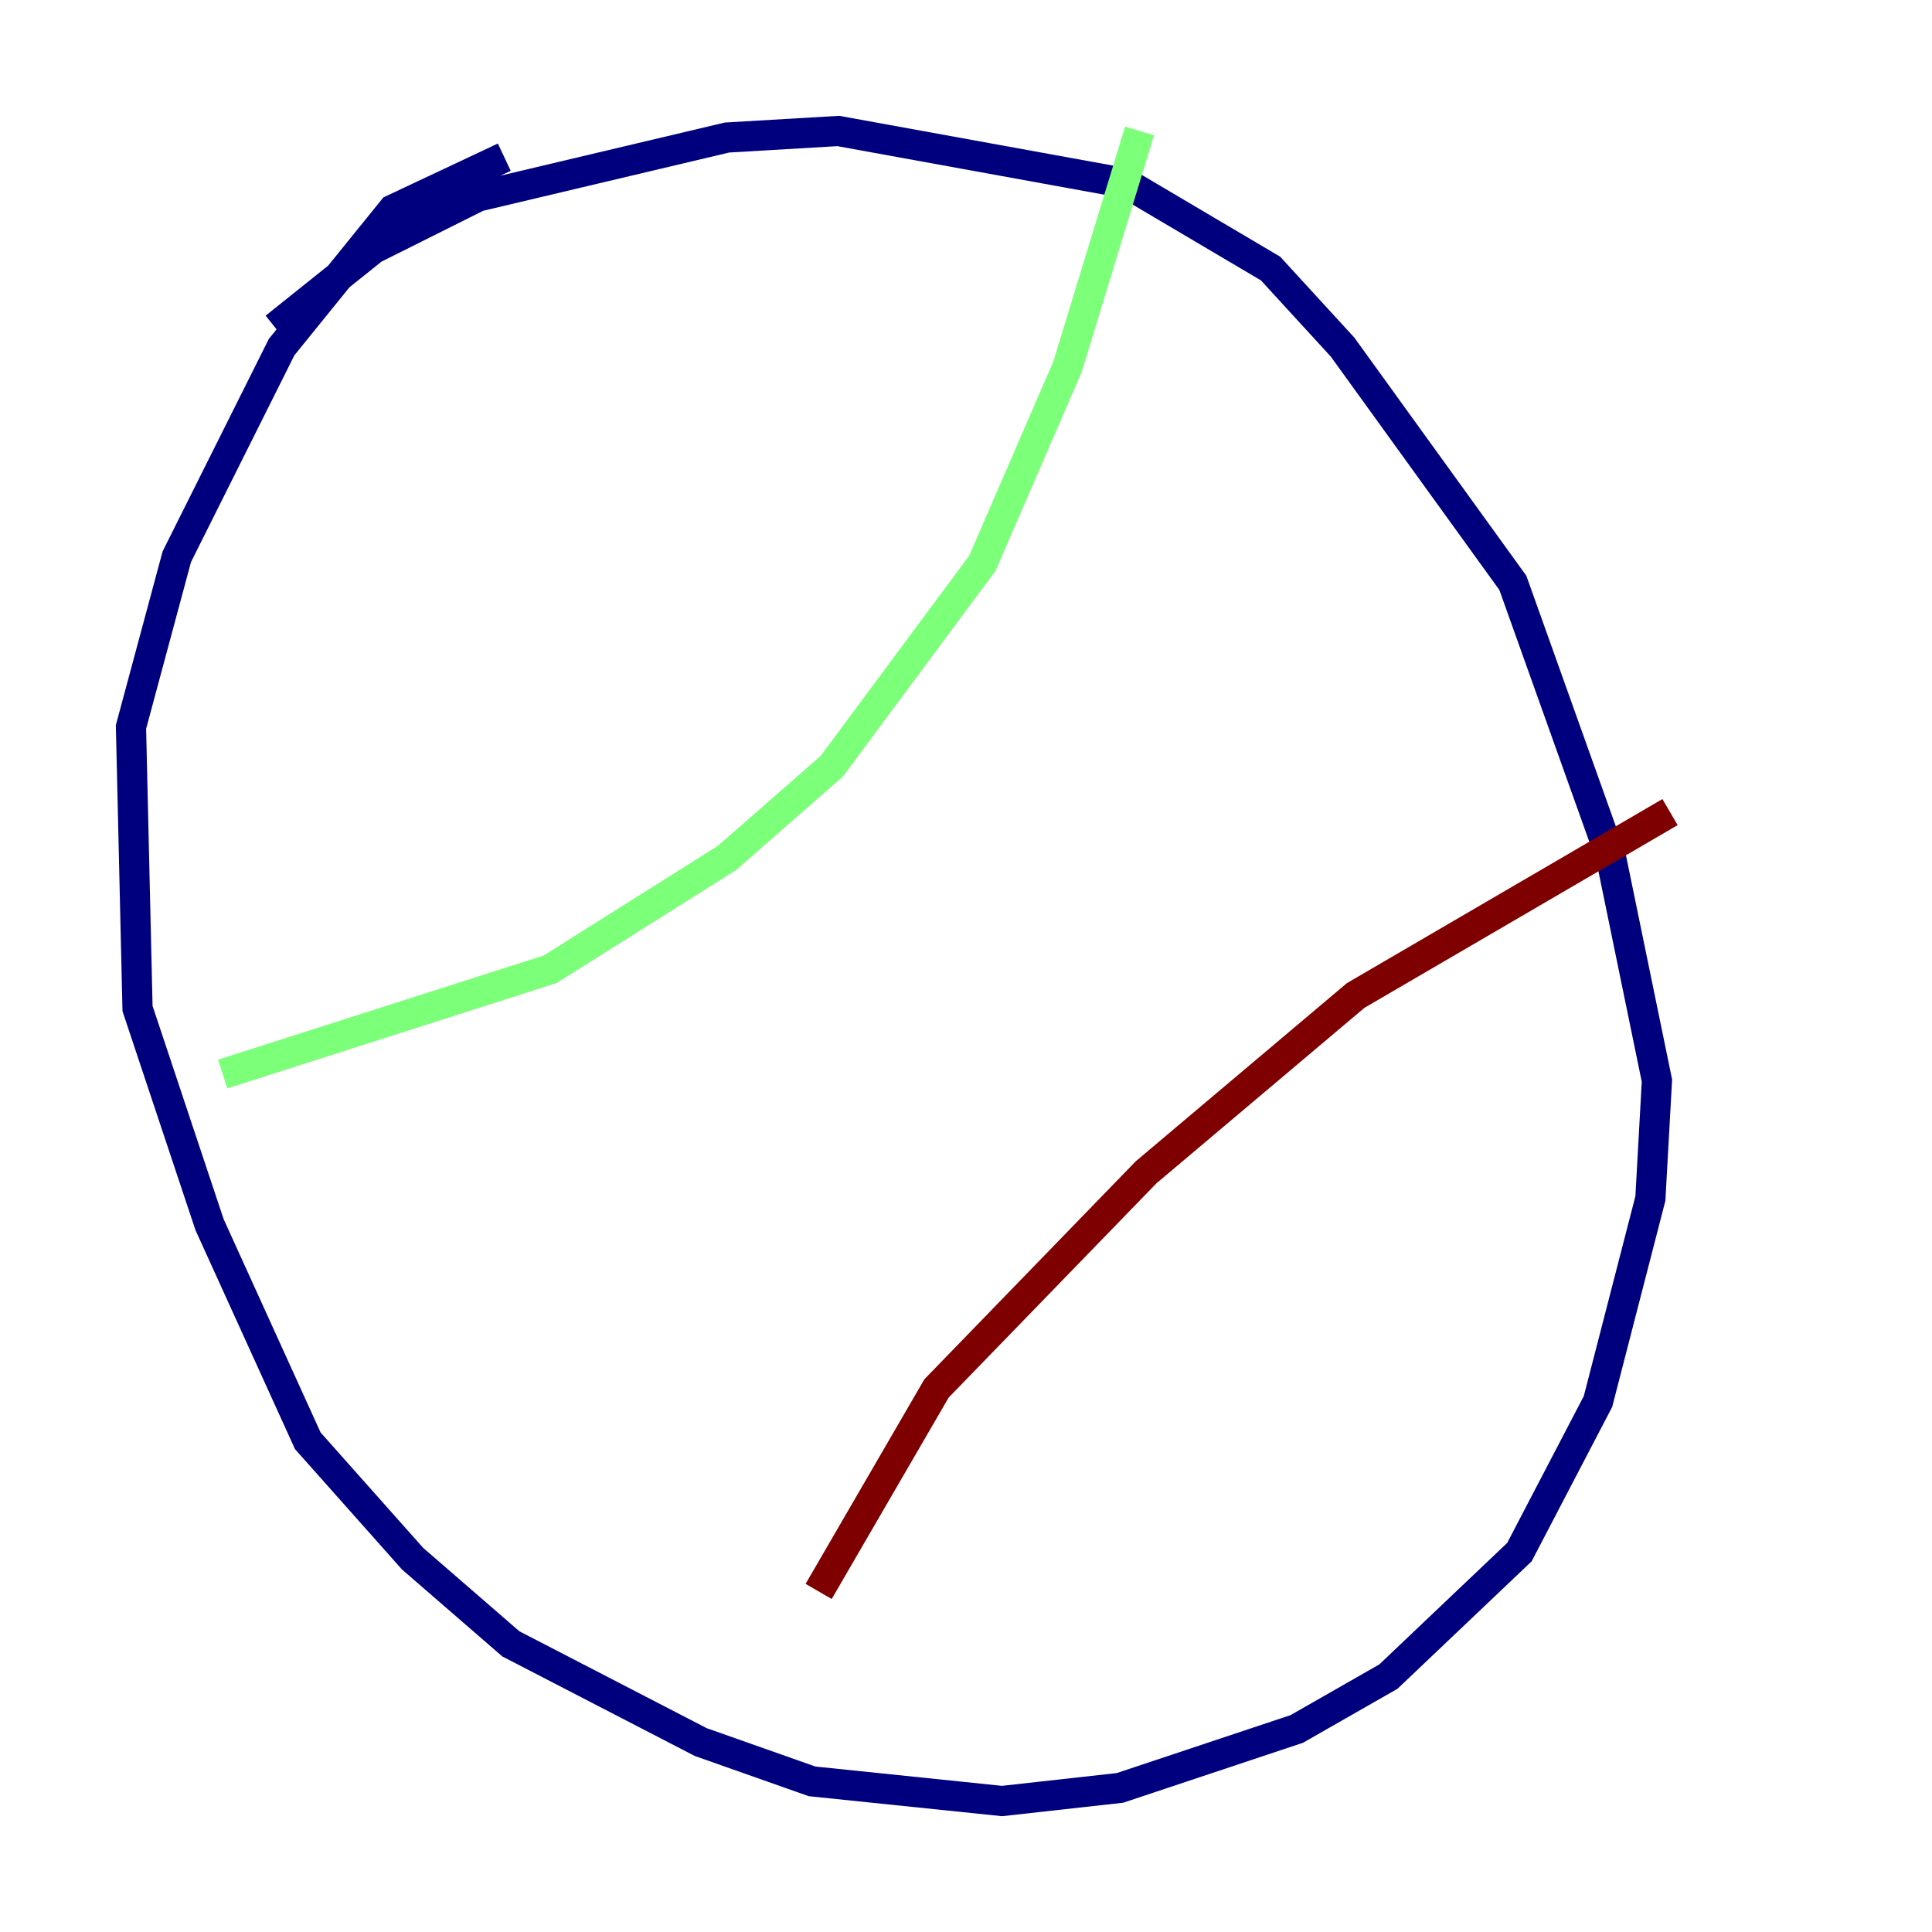 <?xml version="1.0" encoding="utf-8" ?>
<svg baseProfile="tiny" height="128" version="1.2" viewBox="0,0,128,128" width="128" xmlns="http://www.w3.org/2000/svg" xmlns:ev="http://www.w3.org/2001/xml-events" xmlns:xlink="http://www.w3.org/1999/xlink"><defs /><polyline fill="none" points="33.41,10.414 26.034,13.885 18.658,22.997 11.715,36.881 8.678,48.163 9.112,66.82 13.885,81.139 20.393,95.458 27.336,103.268 33.844,108.909 46.427,115.417 53.803,118.02 66.386,119.322 74.197,118.454 85.912,114.549 91.986,111.078 100.664,102.834 105.871,92.854 109.342,79.403 109.776,71.593 106.739,56.841 100.231,38.617 88.949,22.997 84.176,17.79 74.63,12.149 55.539,8.678 48.163,9.112 31.675,13.017 24.732,16.488 18.224,21.695" stroke="#00007f" stroke-width="2" /><polyline fill="none" points="75.498,8.678 70.725,24.298 65.085,37.315 55.105,50.766 48.163,56.841 36.447,64.217 14.752,71.159" stroke="#7cff79" stroke-width="2" /><polyline fill="none" points="110.644,53.803 89.817,65.953 75.932,77.668 62.047,91.986 54.237,105.437" stroke="#7f0000" stroke-width="2" /></svg>